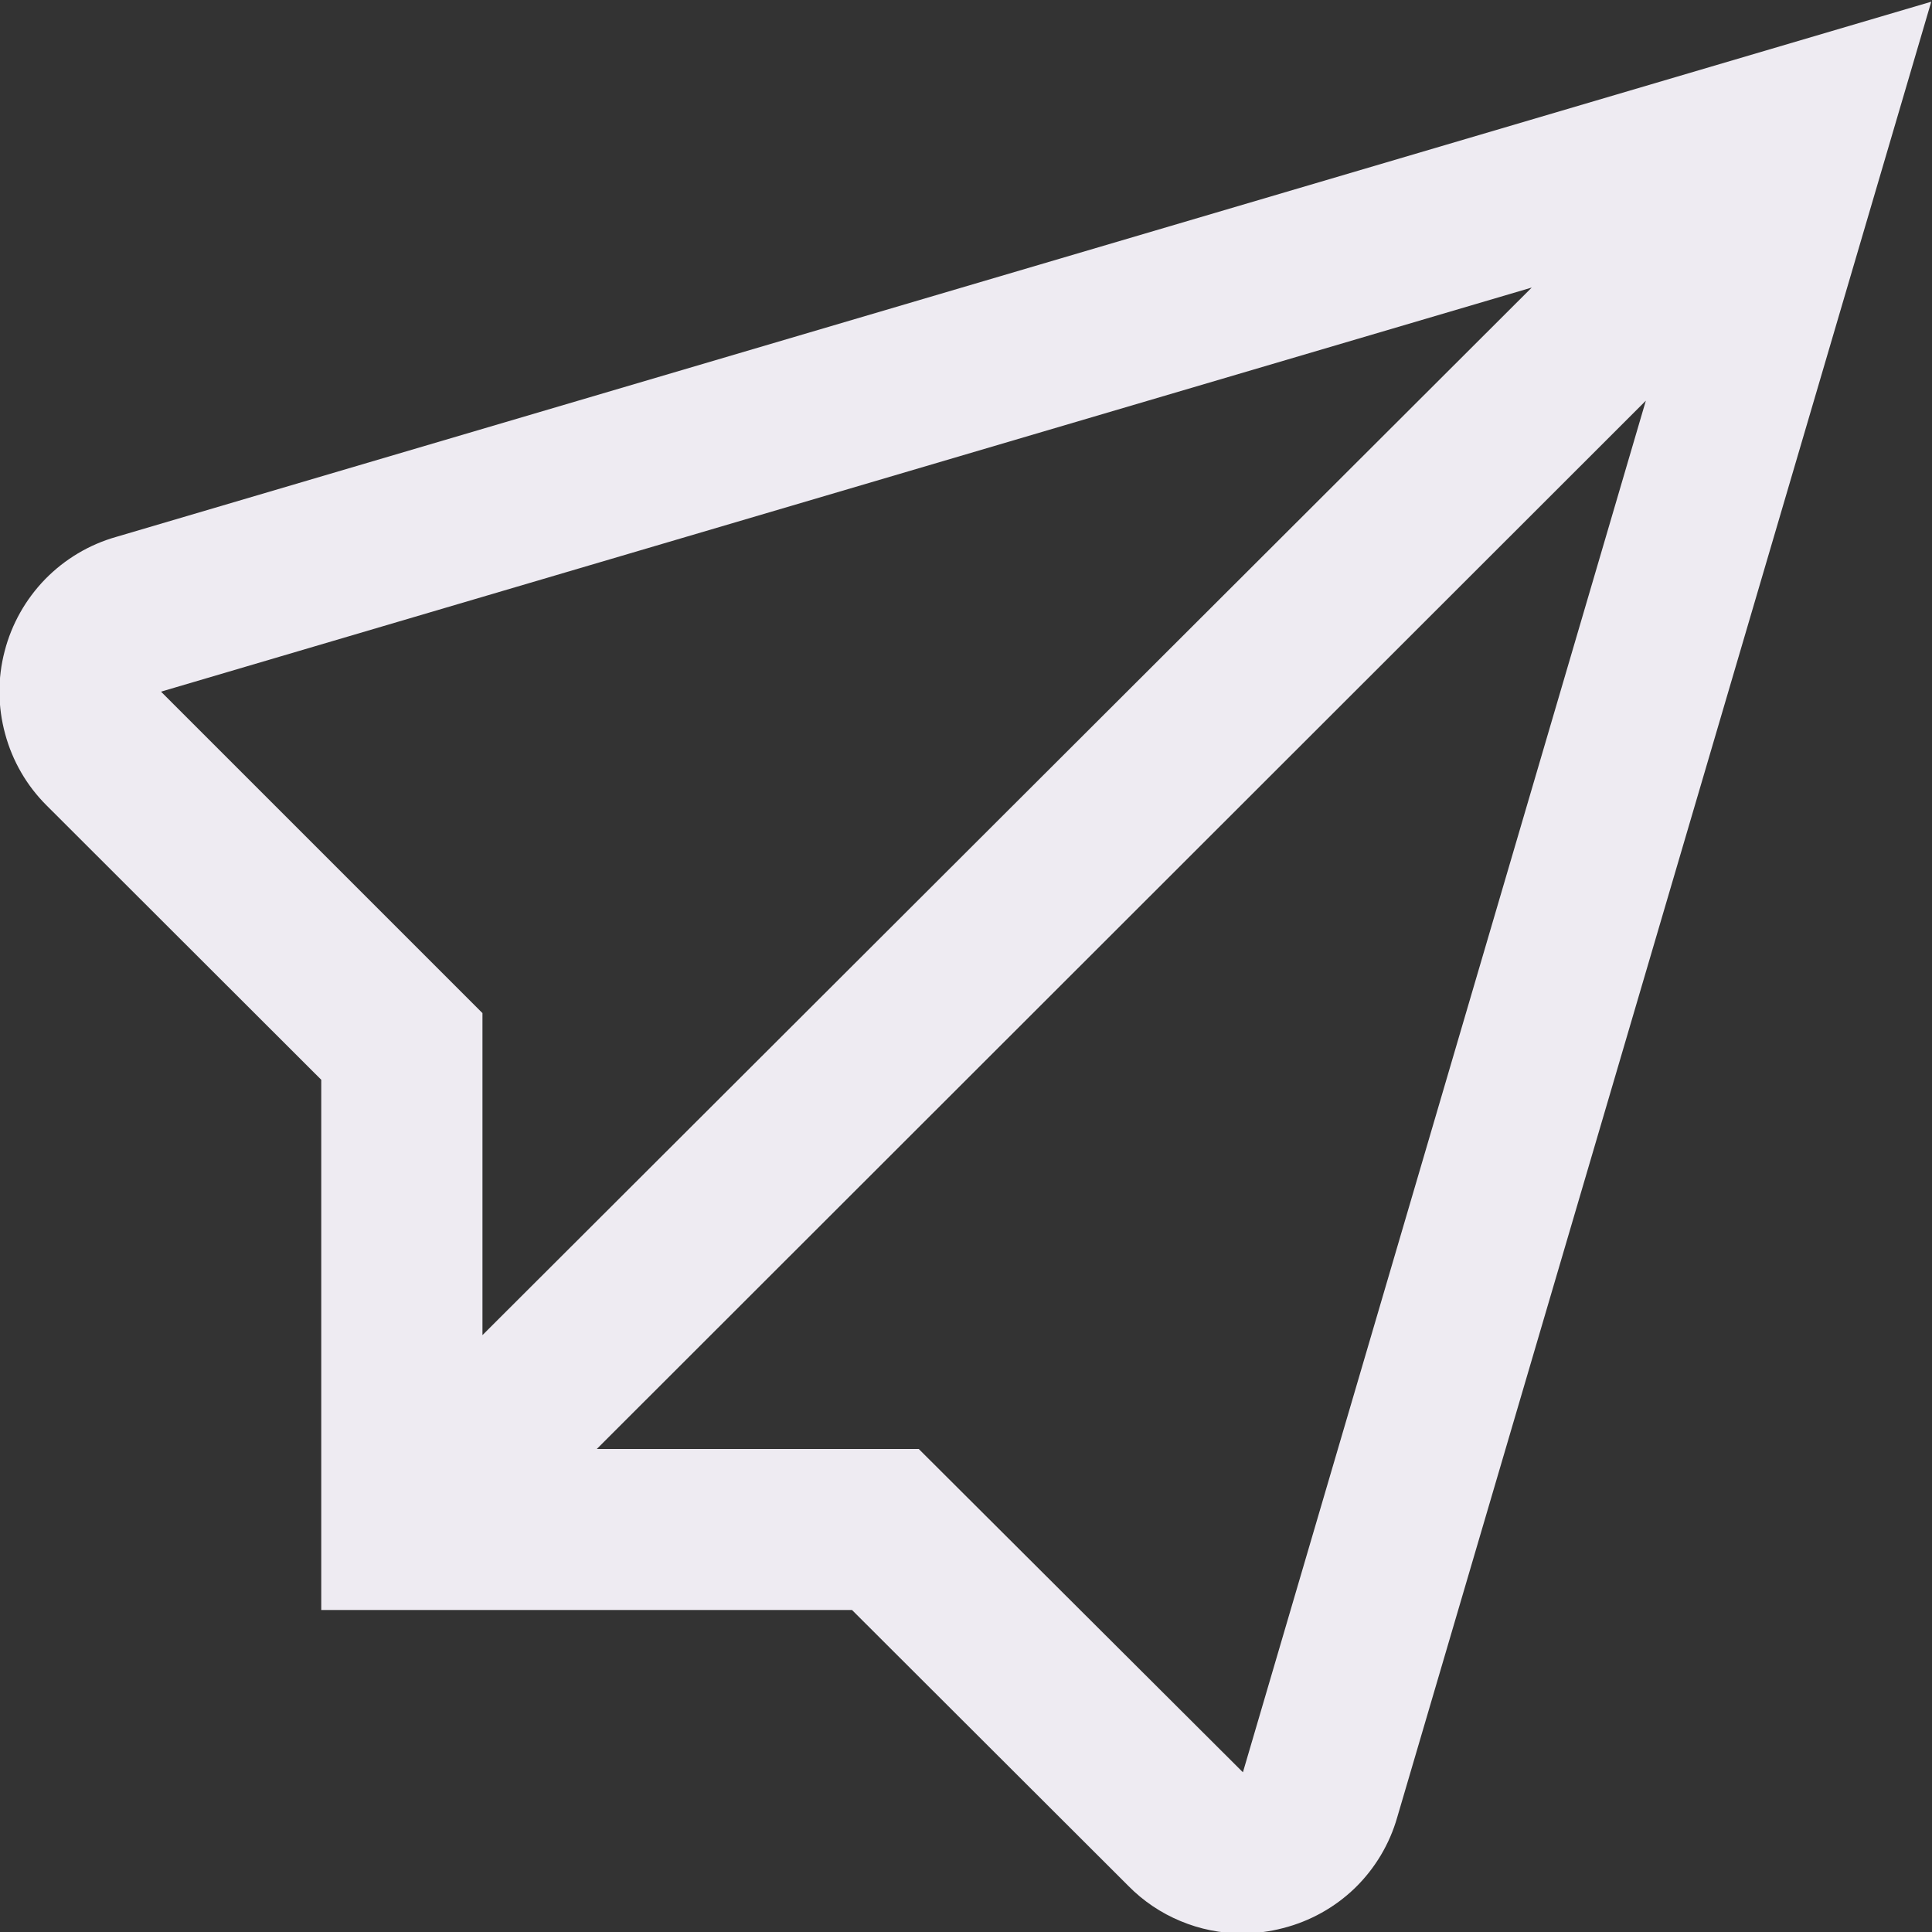 <svg width="18" height="18" viewBox="0 0 18 18" fill="none" xmlns="http://www.w3.org/2000/svg">
<rect x="0" y="0" width="18" height="18" fill="#333333" stroke="none"/>
<path d="M1.083 5.002C0.832 5.073 0.604 5.209 0.421 5.396C0.239 5.583 0.108 5.815 0.043 6.068C-0.023 6.32 -0.021 6.586 0.048 6.838C0.116 7.09 0.249 7.32 0.434 7.504L2.993 10.06V15H7.938L10.514 17.572C10.652 17.712 10.817 17.823 10.998 17.898C11.179 17.974 11.374 18.013 11.57 18.013C11.699 18.013 11.828 17.997 11.953 17.964C12.205 17.9 12.437 17.771 12.624 17.59C12.811 17.408 12.947 17.18 13.018 16.93L17.993 0.016L1.083 5.002ZM1.5 6.444L14.271 2.679L4.495 12.439V9.439L1.5 6.444ZM11.58 16.512L8.56 13.5H5.56L15.334 3.733L11.58 16.512Z" fill="#EEEBF2"/>
</svg>
